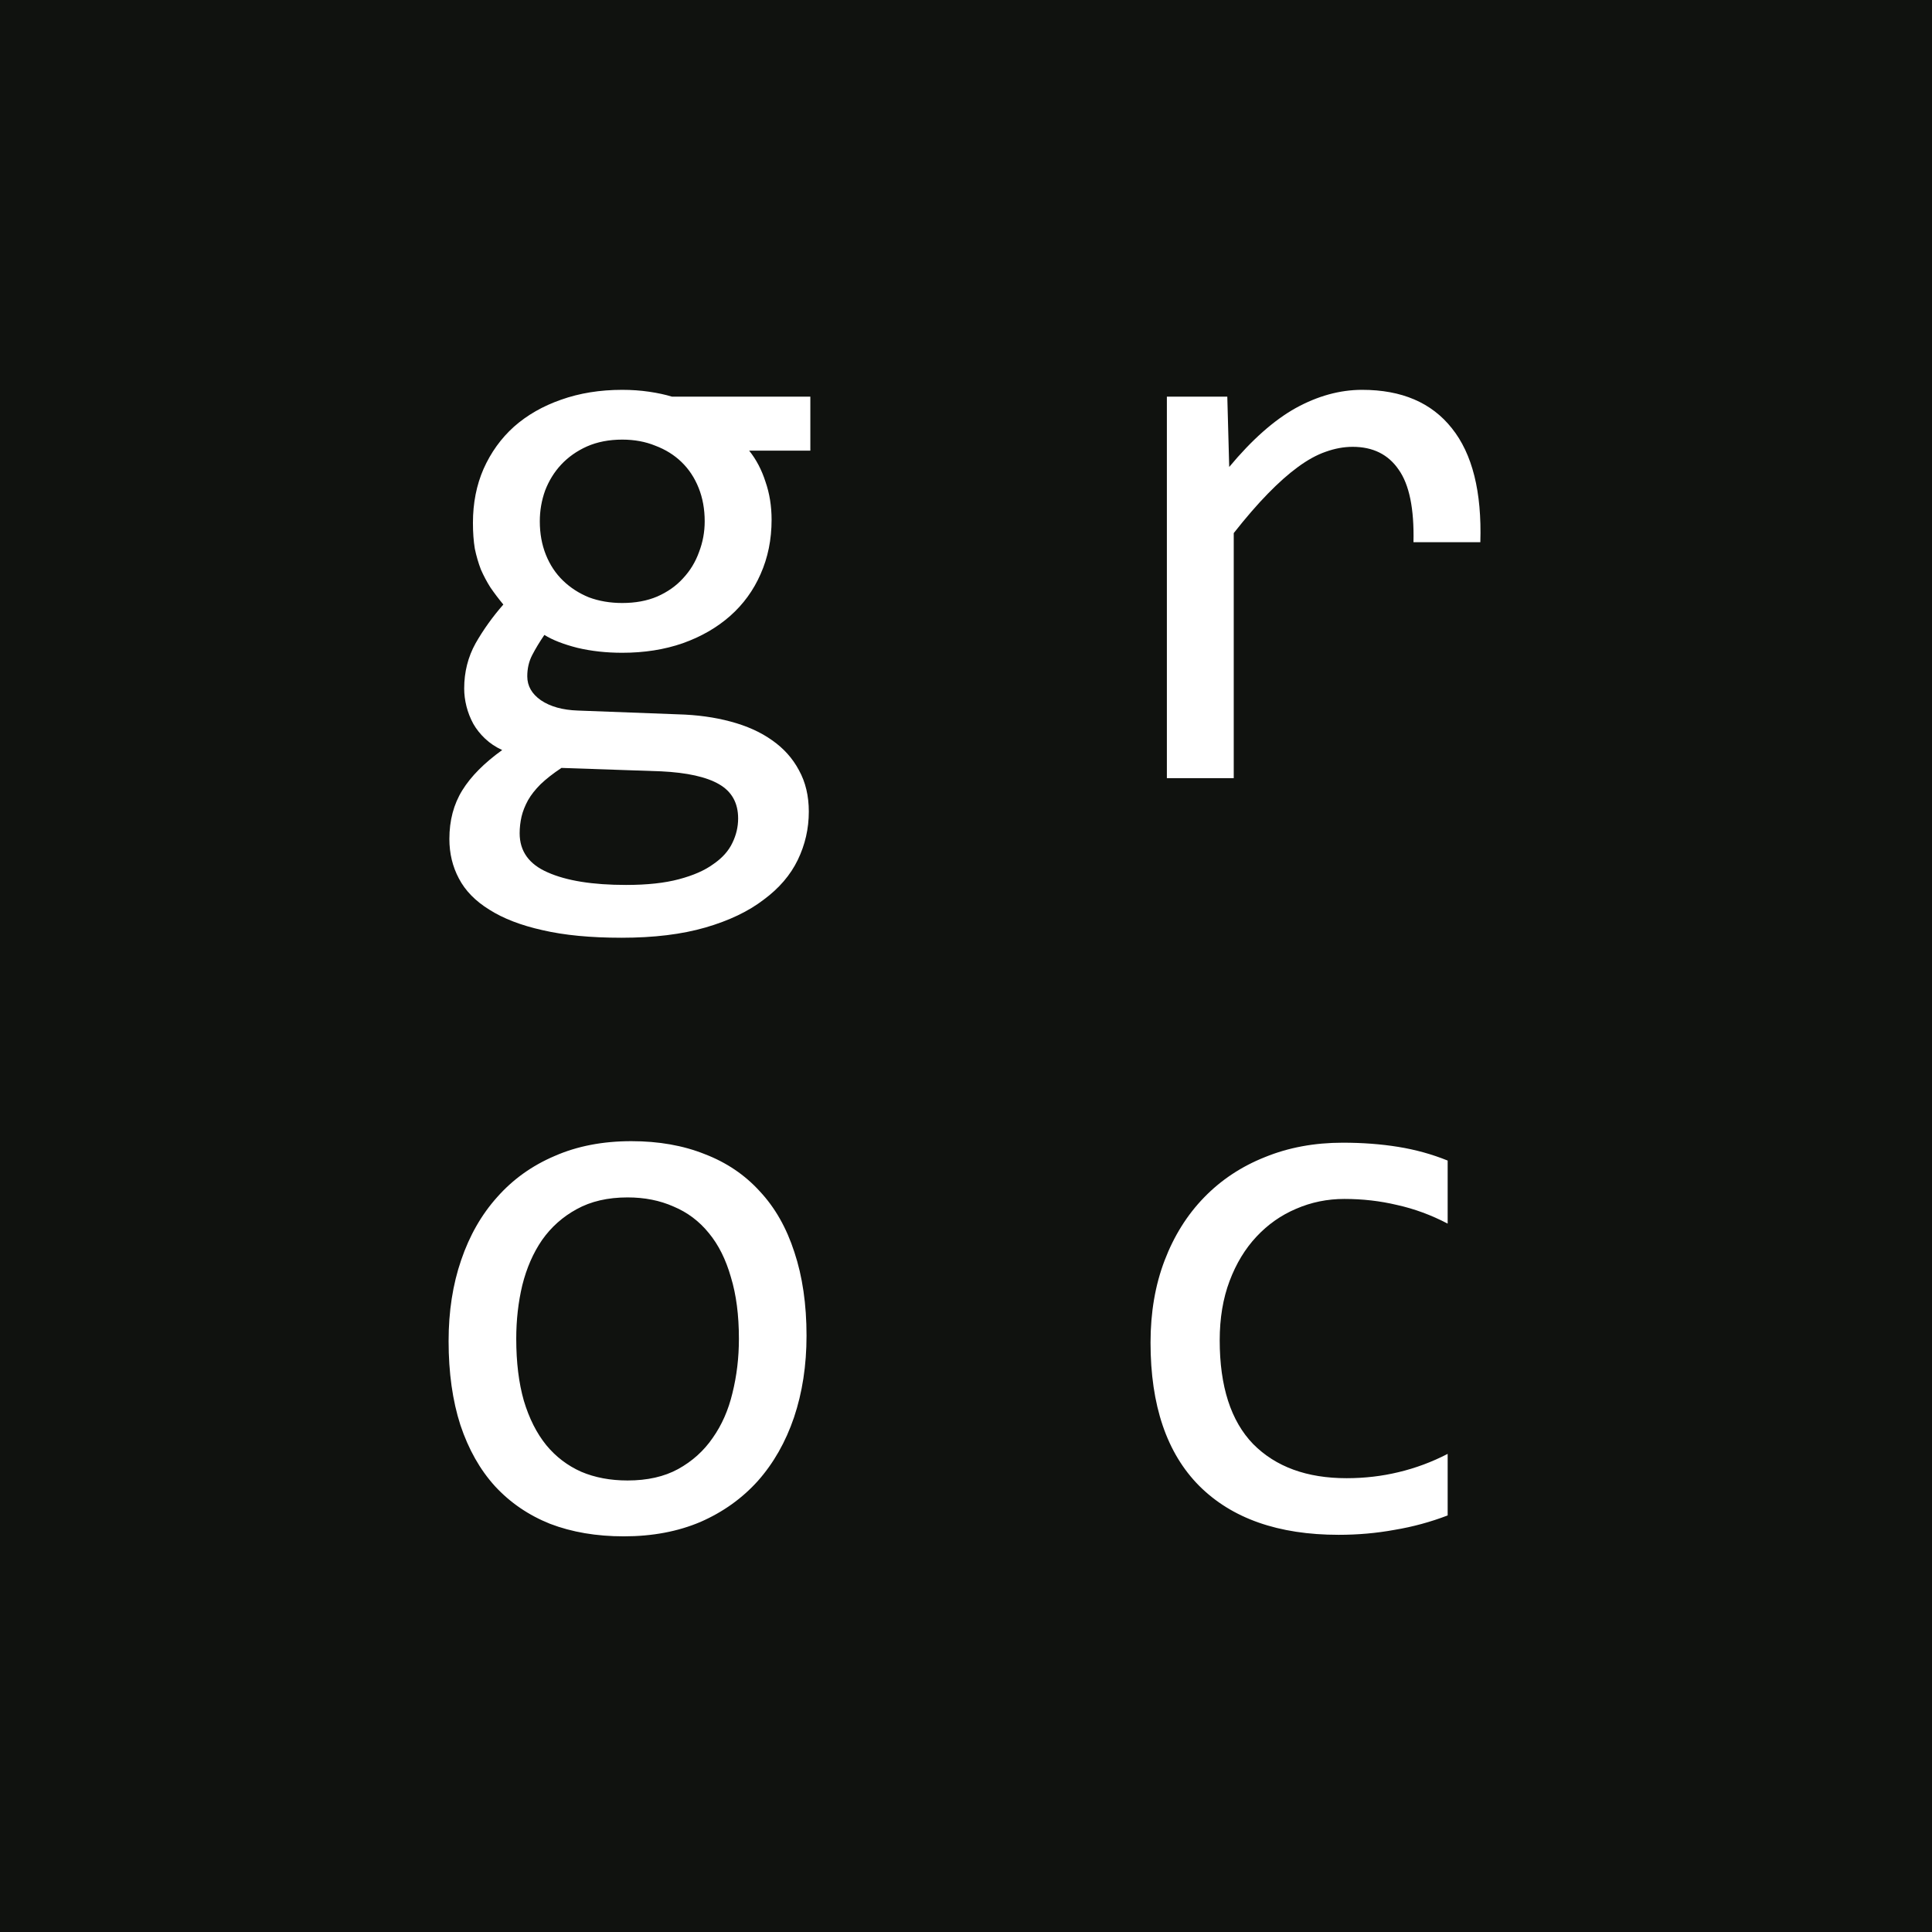 <svg width="72" height="72" viewBox="0 0 72 72" fill="none" xmlns="http://www.w3.org/2000/svg">
<rect width="72" height="72" fill="white"/>
<rect width="72" height="72" fill="#10120F"/>
<path d="M27.919 16.794C28.183 17.124 28.386 17.511 28.528 17.955C28.679 18.389 28.755 18.861 28.755 19.371C28.755 20.107 28.618 20.782 28.344 21.396C28.08 22 27.702 22.519 27.211 22.954C26.72 23.388 26.13 23.728 25.441 23.973C24.761 24.209 24.011 24.327 23.19 24.327C22.595 24.327 22.038 24.266 21.519 24.143C21 24.011 20.589 23.85 20.287 23.662C20.107 23.926 19.956 24.176 19.834 24.412C19.711 24.648 19.65 24.912 19.65 25.205C19.65 25.564 19.82 25.861 20.159 26.097C20.509 26.333 20.966 26.461 21.533 26.48L25.271 26.621C25.979 26.64 26.631 26.73 27.225 26.89C27.829 27.051 28.344 27.282 28.769 27.584C29.203 27.886 29.538 28.259 29.774 28.703C30.02 29.146 30.142 29.661 30.142 30.246C30.142 30.879 30.005 31.478 29.732 32.044C29.458 32.611 29.033 33.106 28.457 33.531C27.891 33.965 27.169 34.31 26.291 34.565C25.413 34.82 24.37 34.947 23.161 34.947C22.01 34.947 21.028 34.853 20.216 34.664C19.413 34.485 18.753 34.23 18.233 33.899C17.714 33.578 17.337 33.191 17.101 32.738C16.865 32.295 16.747 31.804 16.747 31.266C16.747 30.576 16.907 29.972 17.228 29.453C17.549 28.934 18.045 28.434 18.715 27.952C18.47 27.839 18.257 27.697 18.078 27.527C17.898 27.357 17.752 27.173 17.639 26.975C17.526 26.767 17.441 26.55 17.384 26.324C17.327 26.097 17.299 25.875 17.299 25.658C17.299 25.045 17.441 24.483 17.724 23.973C18.016 23.463 18.361 22.982 18.758 22.529C18.578 22.312 18.418 22.099 18.276 21.892C18.144 21.684 18.026 21.462 17.922 21.226C17.828 20.981 17.752 20.721 17.695 20.447C17.648 20.164 17.625 19.843 17.625 19.484C17.625 18.748 17.757 18.078 18.021 17.474C18.295 16.86 18.672 16.336 19.154 15.902C19.645 15.468 20.23 15.133 20.91 14.896C21.599 14.651 22.359 14.528 23.19 14.528C23.539 14.528 23.874 14.552 24.195 14.599C24.516 14.646 24.799 14.708 25.045 14.783H30.199V16.794H27.919ZM19.366 31.053C19.366 31.724 19.716 32.21 20.414 32.512C21.113 32.823 22.085 32.979 23.331 32.979C24.115 32.979 24.771 32.908 25.299 32.767C25.837 32.625 26.267 32.436 26.588 32.2C26.918 31.974 27.154 31.709 27.296 31.407C27.438 31.115 27.508 30.812 27.508 30.501C27.508 29.925 27.272 29.5 26.8 29.227C26.328 28.953 25.606 28.792 24.634 28.745L20.924 28.618C20.612 28.825 20.353 29.028 20.145 29.227C19.947 29.425 19.791 29.623 19.678 29.821C19.565 30.029 19.484 30.232 19.437 30.43C19.39 30.638 19.366 30.846 19.366 31.053ZM20.117 19.428C20.117 19.881 20.192 20.296 20.343 20.674C20.494 21.051 20.707 21.372 20.981 21.637C21.254 21.901 21.575 22.109 21.944 22.26C22.321 22.401 22.736 22.472 23.19 22.472C23.68 22.472 24.115 22.392 24.492 22.231C24.879 22.061 25.2 21.835 25.455 21.552C25.72 21.269 25.918 20.943 26.05 20.575C26.192 20.206 26.262 19.824 26.262 19.428C26.262 18.975 26.187 18.559 26.036 18.182C25.885 17.804 25.672 17.483 25.399 17.219C25.125 16.954 24.799 16.752 24.422 16.61C24.053 16.459 23.643 16.383 23.19 16.383C22.699 16.383 22.26 16.468 21.873 16.638C21.495 16.808 21.174 17.035 20.91 17.318C20.655 17.592 20.457 17.913 20.315 18.281C20.183 18.649 20.117 19.031 20.117 19.428ZM43.486 14.783H45.738L45.809 17.403C46.649 16.393 47.475 15.661 48.286 15.208C49.108 14.755 49.934 14.528 50.764 14.528C52.237 14.528 53.351 15.005 54.106 15.959C54.871 16.912 55.225 18.328 55.168 20.206H52.676C52.705 18.96 52.52 18.059 52.124 17.502C51.737 16.936 51.166 16.652 50.41 16.652C50.08 16.652 49.745 16.714 49.405 16.836C49.075 16.95 48.73 17.139 48.371 17.403C48.022 17.658 47.649 17.988 47.253 18.394C46.856 18.8 46.431 19.291 45.978 19.867V29H43.486V14.783ZM30.057 49.778C30.057 50.883 29.901 51.898 29.59 52.823C29.279 53.738 28.83 54.527 28.245 55.188C27.66 55.839 26.947 56.349 26.107 56.717C25.266 57.075 24.313 57.255 23.246 57.255C22.227 57.255 21.311 57.099 20.499 56.788C19.697 56.467 19.012 55.999 18.446 55.386C17.889 54.772 17.459 54.012 17.157 53.106C16.865 52.2 16.718 51.157 16.718 49.977C16.718 48.872 16.874 47.867 17.186 46.96C17.497 46.045 17.946 45.261 18.531 44.61C19.116 43.949 19.829 43.439 20.669 43.081C21.509 42.712 22.463 42.528 23.529 42.528C24.549 42.528 25.46 42.689 26.262 43.01C27.074 43.321 27.759 43.784 28.316 44.398C28.882 45.002 29.311 45.757 29.604 46.663C29.906 47.569 30.057 48.608 30.057 49.778ZM27.537 49.892C27.537 49.014 27.438 48.249 27.239 47.598C27.051 46.937 26.777 46.389 26.418 45.955C26.059 45.511 25.62 45.181 25.101 44.964C24.591 44.737 24.02 44.624 23.388 44.624C22.651 44.624 22.019 44.77 21.49 45.063C20.971 45.346 20.542 45.728 20.202 46.21C19.871 46.691 19.626 47.253 19.465 47.895C19.314 48.528 19.239 49.193 19.239 49.892C19.239 50.77 19.333 51.539 19.522 52.2C19.72 52.861 19.999 53.413 20.358 53.856C20.716 54.291 21.151 54.621 21.66 54.848C22.17 55.065 22.746 55.173 23.388 55.173C24.124 55.173 24.752 55.032 25.271 54.748C25.8 54.456 26.229 54.069 26.56 53.587C26.9 53.106 27.145 52.549 27.296 51.916C27.456 51.275 27.537 50.6 27.537 49.892ZM53.95 56.476C53.309 56.721 52.648 56.901 51.968 57.014C51.298 57.137 50.604 57.198 49.887 57.198C47.64 57.198 45.908 56.589 44.69 55.372C43.481 54.154 42.877 52.374 42.877 50.033C42.877 48.91 43.052 47.89 43.401 46.975C43.751 46.059 44.241 45.275 44.874 44.624C45.506 43.973 46.262 43.472 47.139 43.123C48.017 42.764 48.985 42.585 50.042 42.585C50.779 42.585 51.468 42.637 52.11 42.741C52.752 42.845 53.365 43.014 53.95 43.251V45.601C53.337 45.28 52.709 45.049 52.067 44.907C51.435 44.756 50.779 44.681 50.099 44.681C49.467 44.681 48.867 44.803 48.301 45.049C47.744 45.285 47.253 45.629 46.828 46.083C46.403 46.536 46.068 47.088 45.823 47.739C45.577 48.391 45.455 49.127 45.455 49.948C45.455 51.666 45.87 52.955 46.7 53.814C47.541 54.664 48.702 55.088 50.184 55.088C50.854 55.088 51.501 55.013 52.124 54.862C52.756 54.711 53.365 54.484 53.95 54.182V56.476Z" fill="white"/>
</svg>
